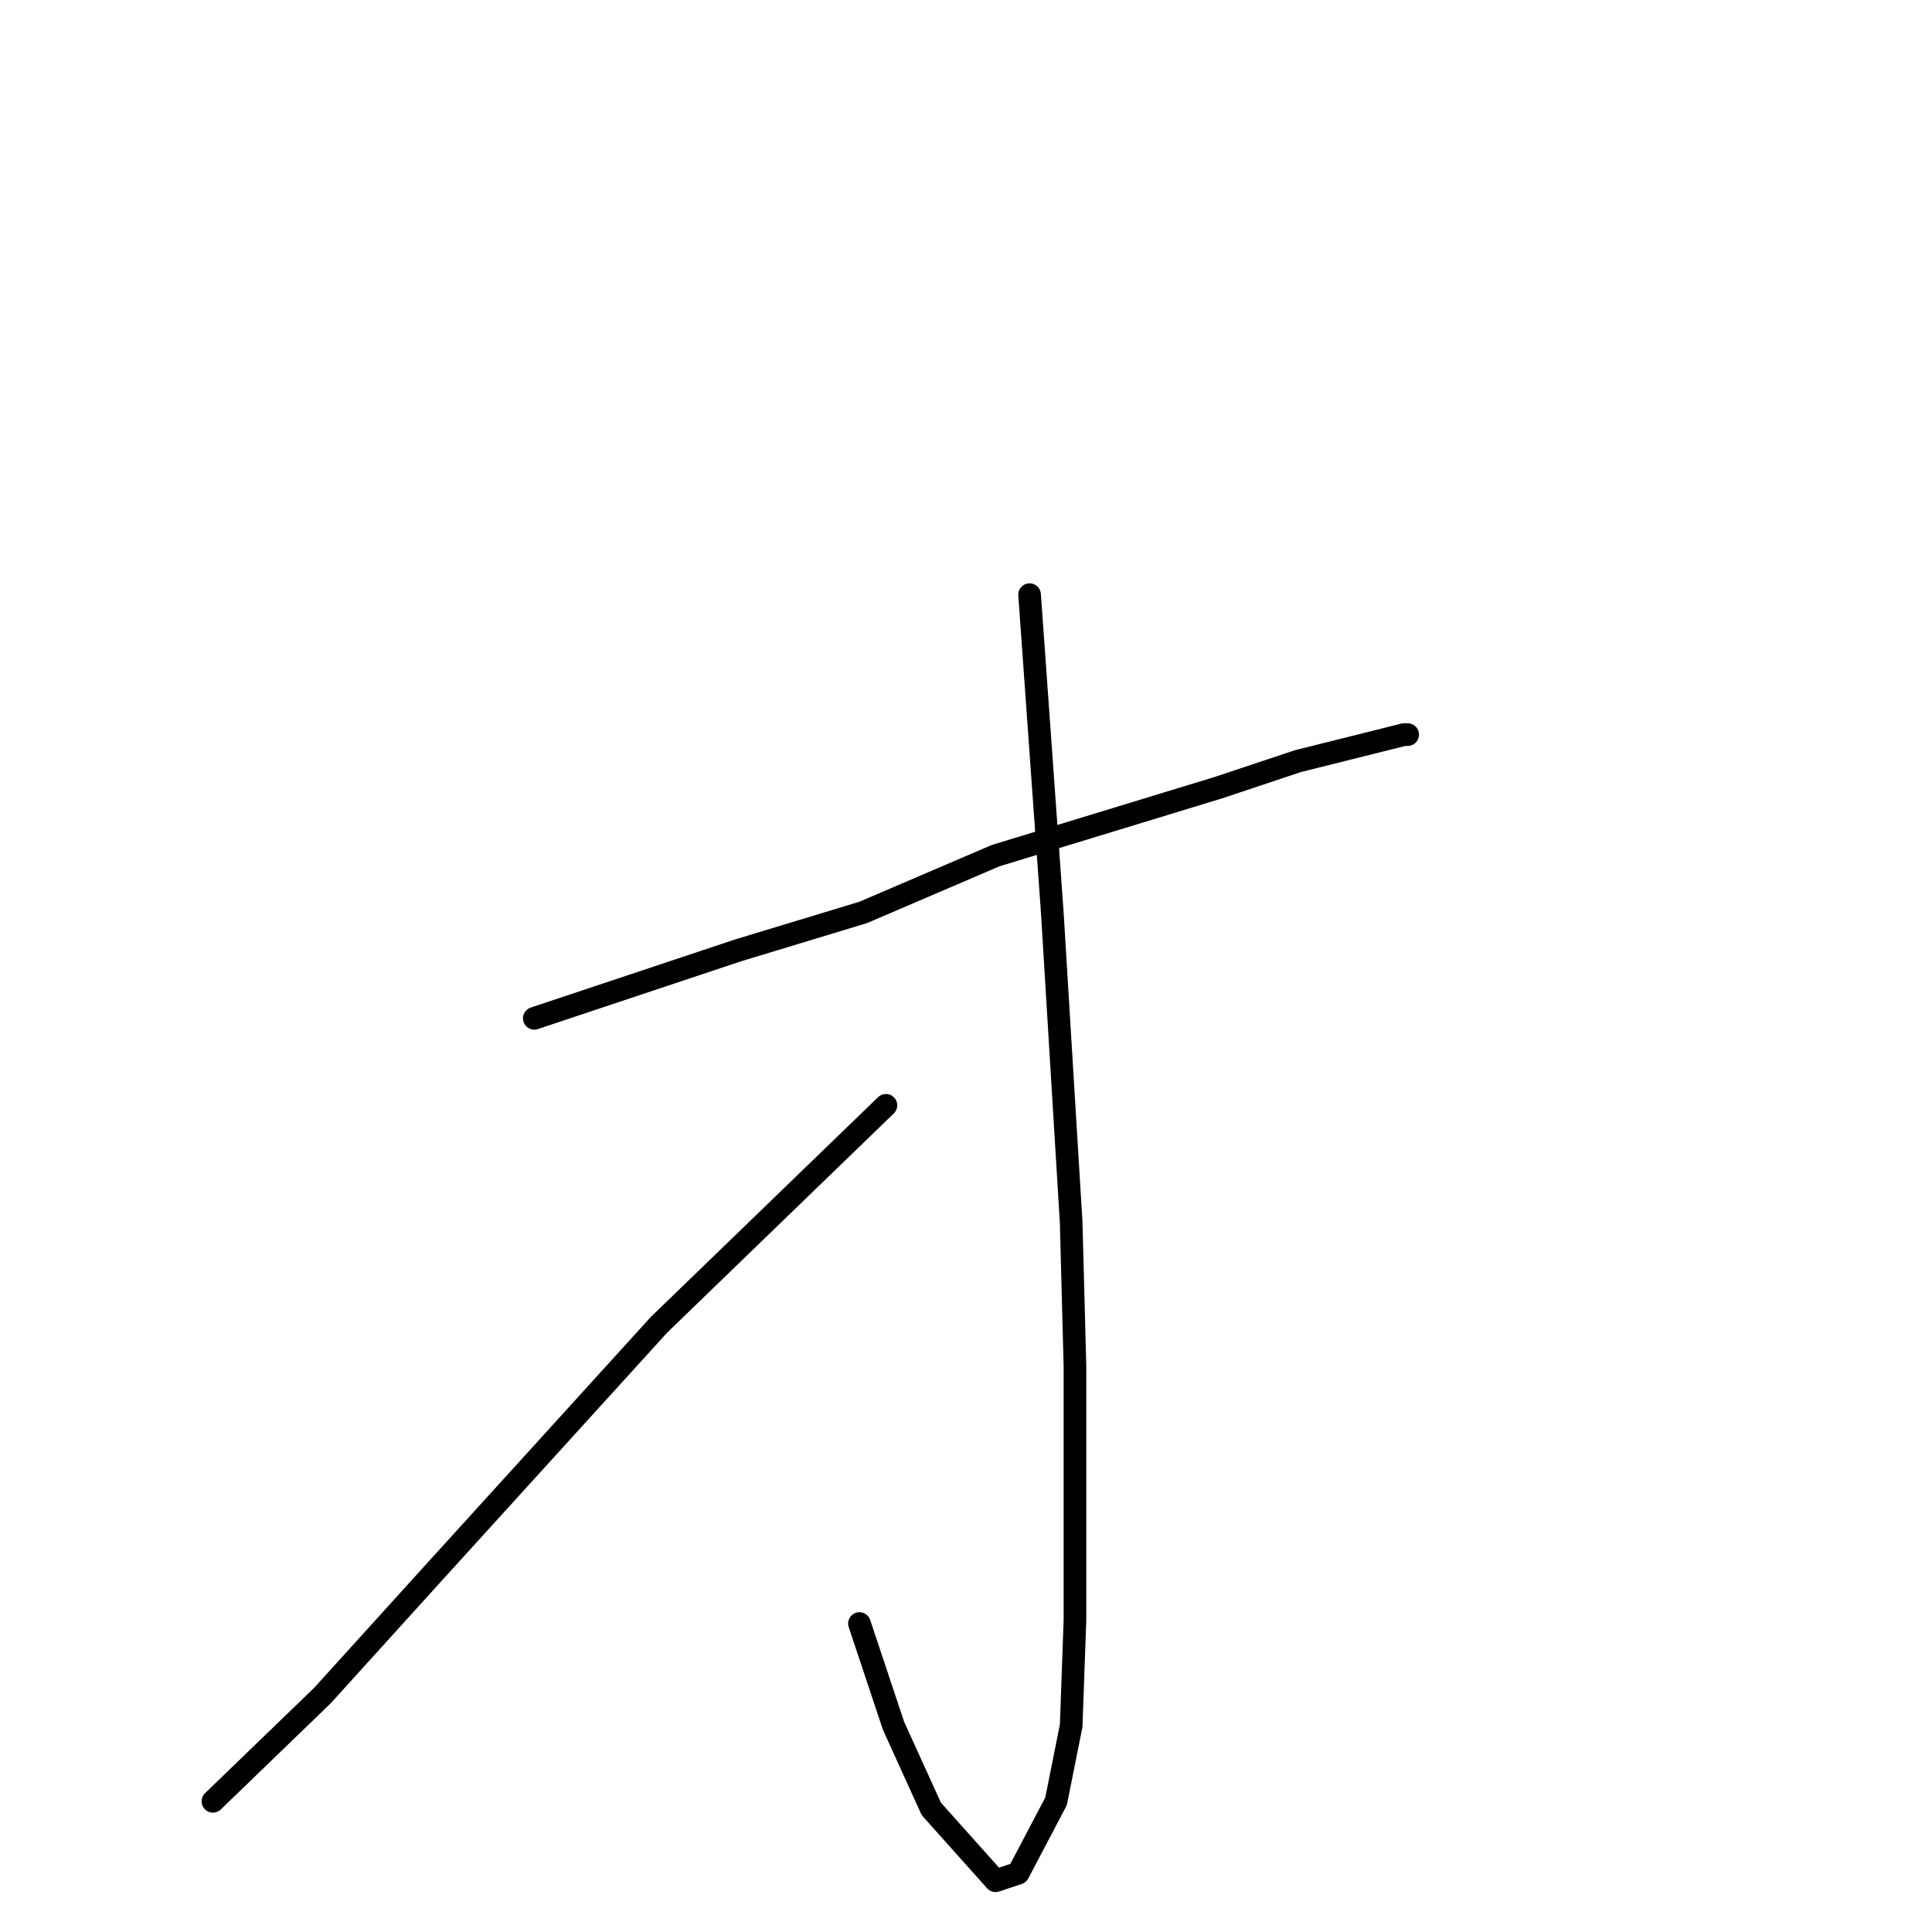 <?xml version="1.0" standalone="no"?>
    <svg width="256" height="256" xmlns="http://www.w3.org/2000/svg" version="1.1">
    <polyline stroke="black" stroke-width="3" stroke-linecap="round" fill="transparent" stroke-linejoin="round" points="70.797 134.933 84.324 130.422 97.851 125.911 114.383 120.899 131.917 113.38 161.475 104.359 171.996 100.85 184.019 97.843 186.023 97.342 186.524 97.342 186.524 97.342 " />
        <polyline stroke="black" stroke-width="3" stroke-linecap="round" fill="transparent" stroke-linejoin="round" points="136.426 78.797 137.929 99.848 139.432 120.899 141.937 161.998 142.438 181.045 142.438 214.626 141.937 228.66 139.933 238.685 134.923 248.208 131.917 249.21 123.401 239.687 118.391 228.66 113.882 215.127 113.882 215.127 " />
        <polyline stroke="black" stroke-width="3" stroke-linecap="round" fill="transparent" stroke-linejoin="round" points="117.389 146.461 102.359 160.996 87.33 175.531 57.271 208.612 42.742 224.651 28.214 238.685 28.214 238.685 " />
        </svg>
